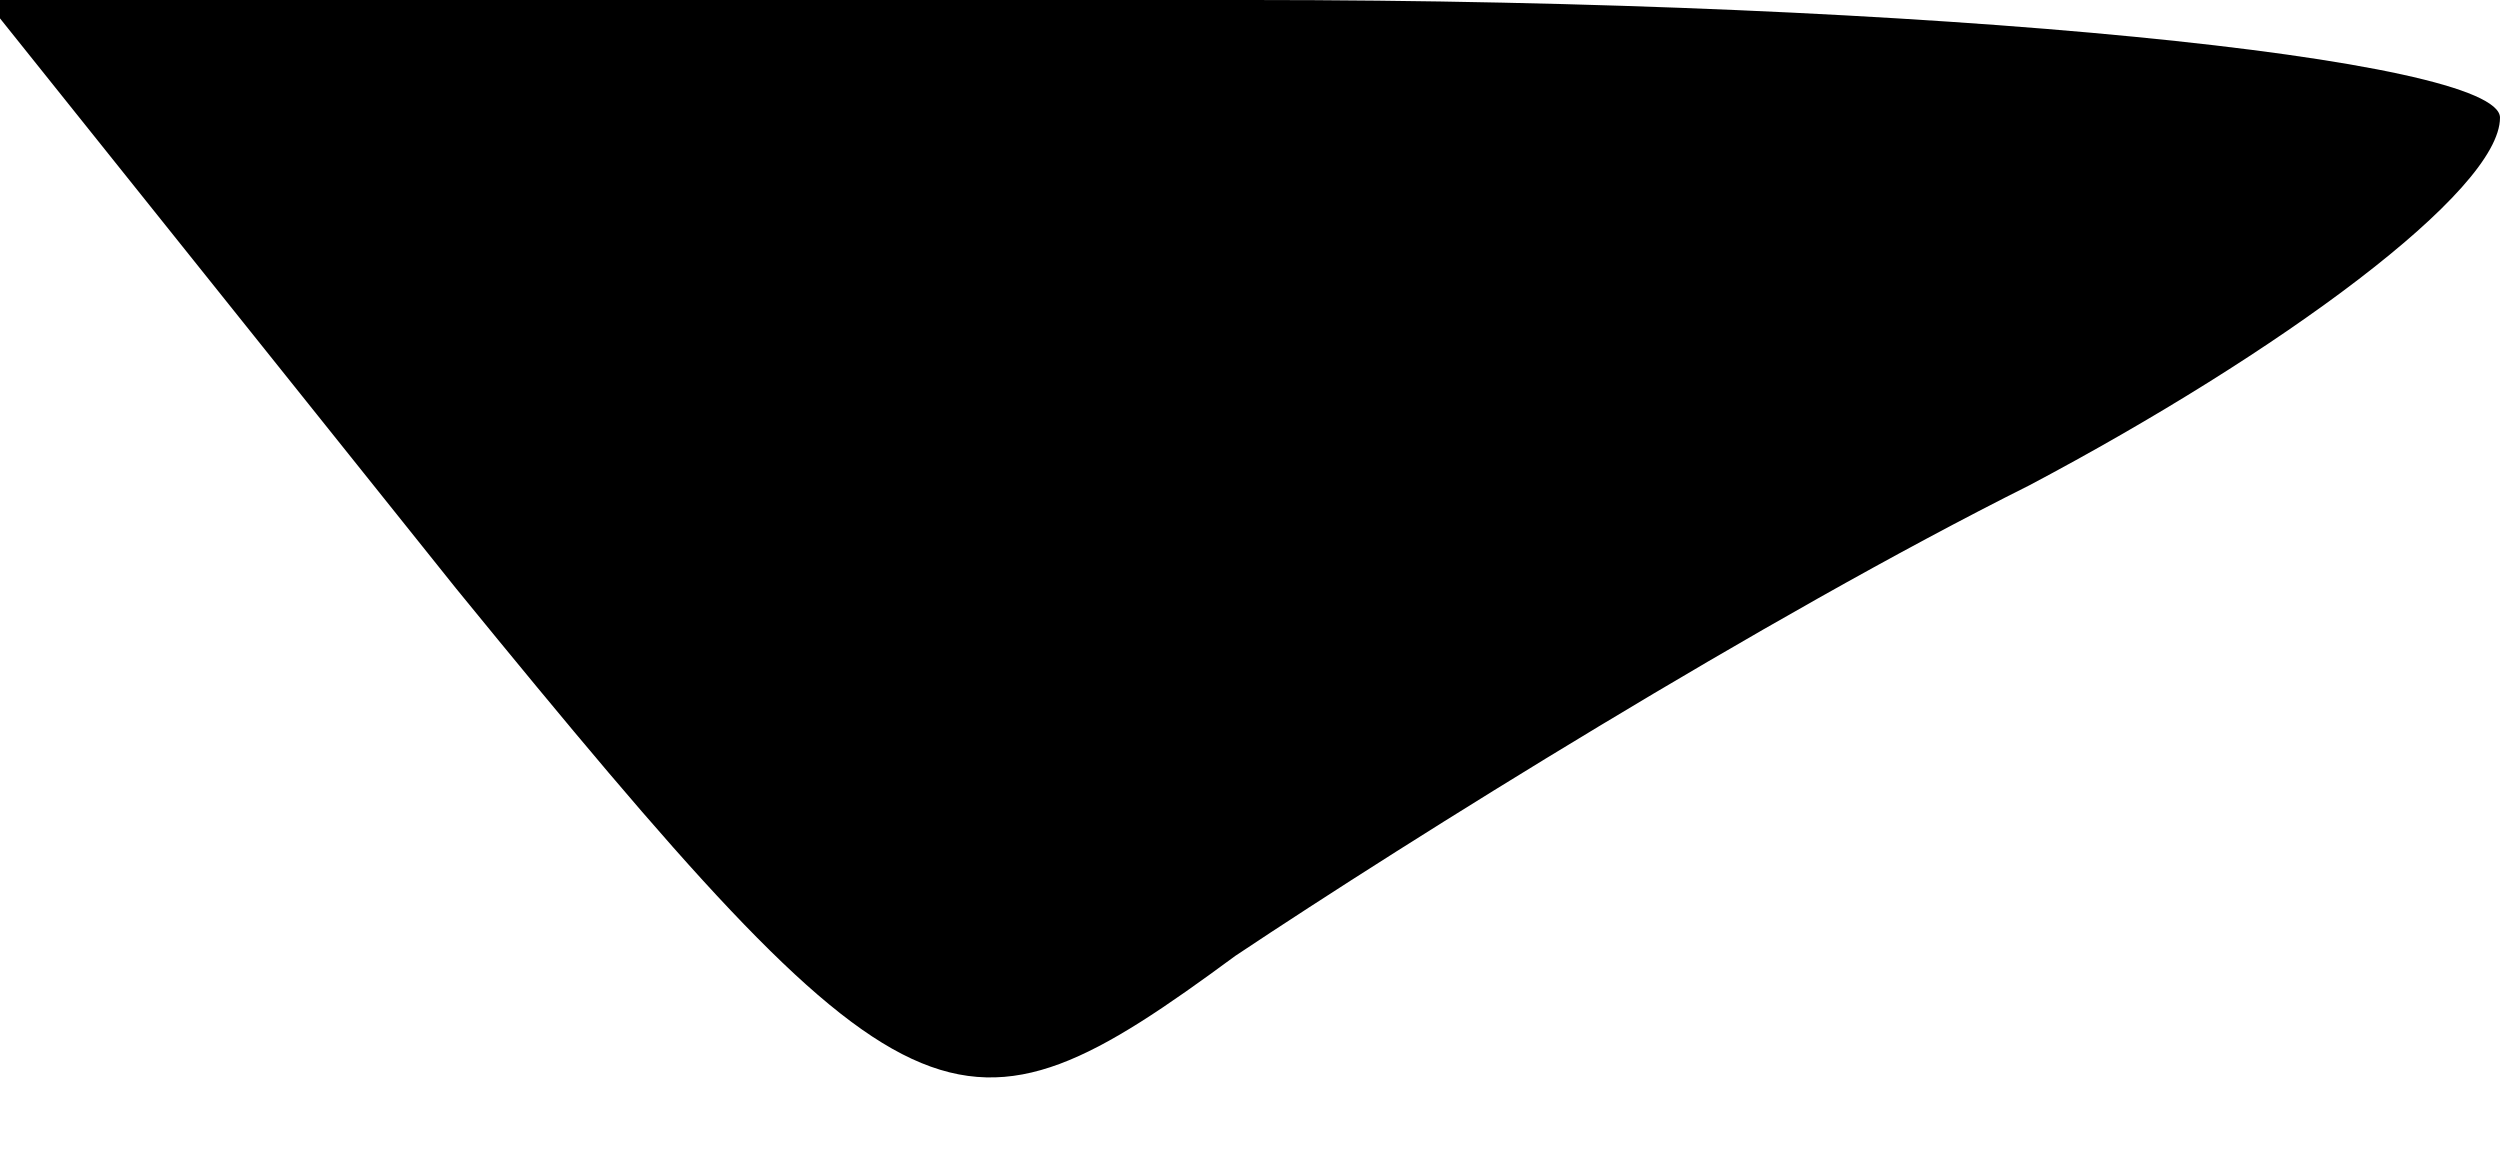 <?xml version="1.0" standalone="no"?>
<!DOCTYPE svg PUBLIC "-//W3C//DTD SVG 20010904//EN"
 "http://www.w3.org/TR/2001/REC-SVG-20010904/DTD/svg10.dtd">
<svg version="1.0" xmlns="http://www.w3.org/2000/svg"
 width="17pt" height="8pt" viewBox="0 0 17 8"
 preserveAspectRatio="xMidYMid meet">
<g transform="translate(0,8) scale(0.1,-0.1)"
fill="#000000" stroke="none">
<path fill="#000000" stroke="none" d="M31 40 c31 -38 34 -39 53 -25 12 8 36
23 54 32 17 9 32 20 32 25 0 4 -38 8 -85 8 l-86 0 32 -40z"/>
</g>
</svg>
